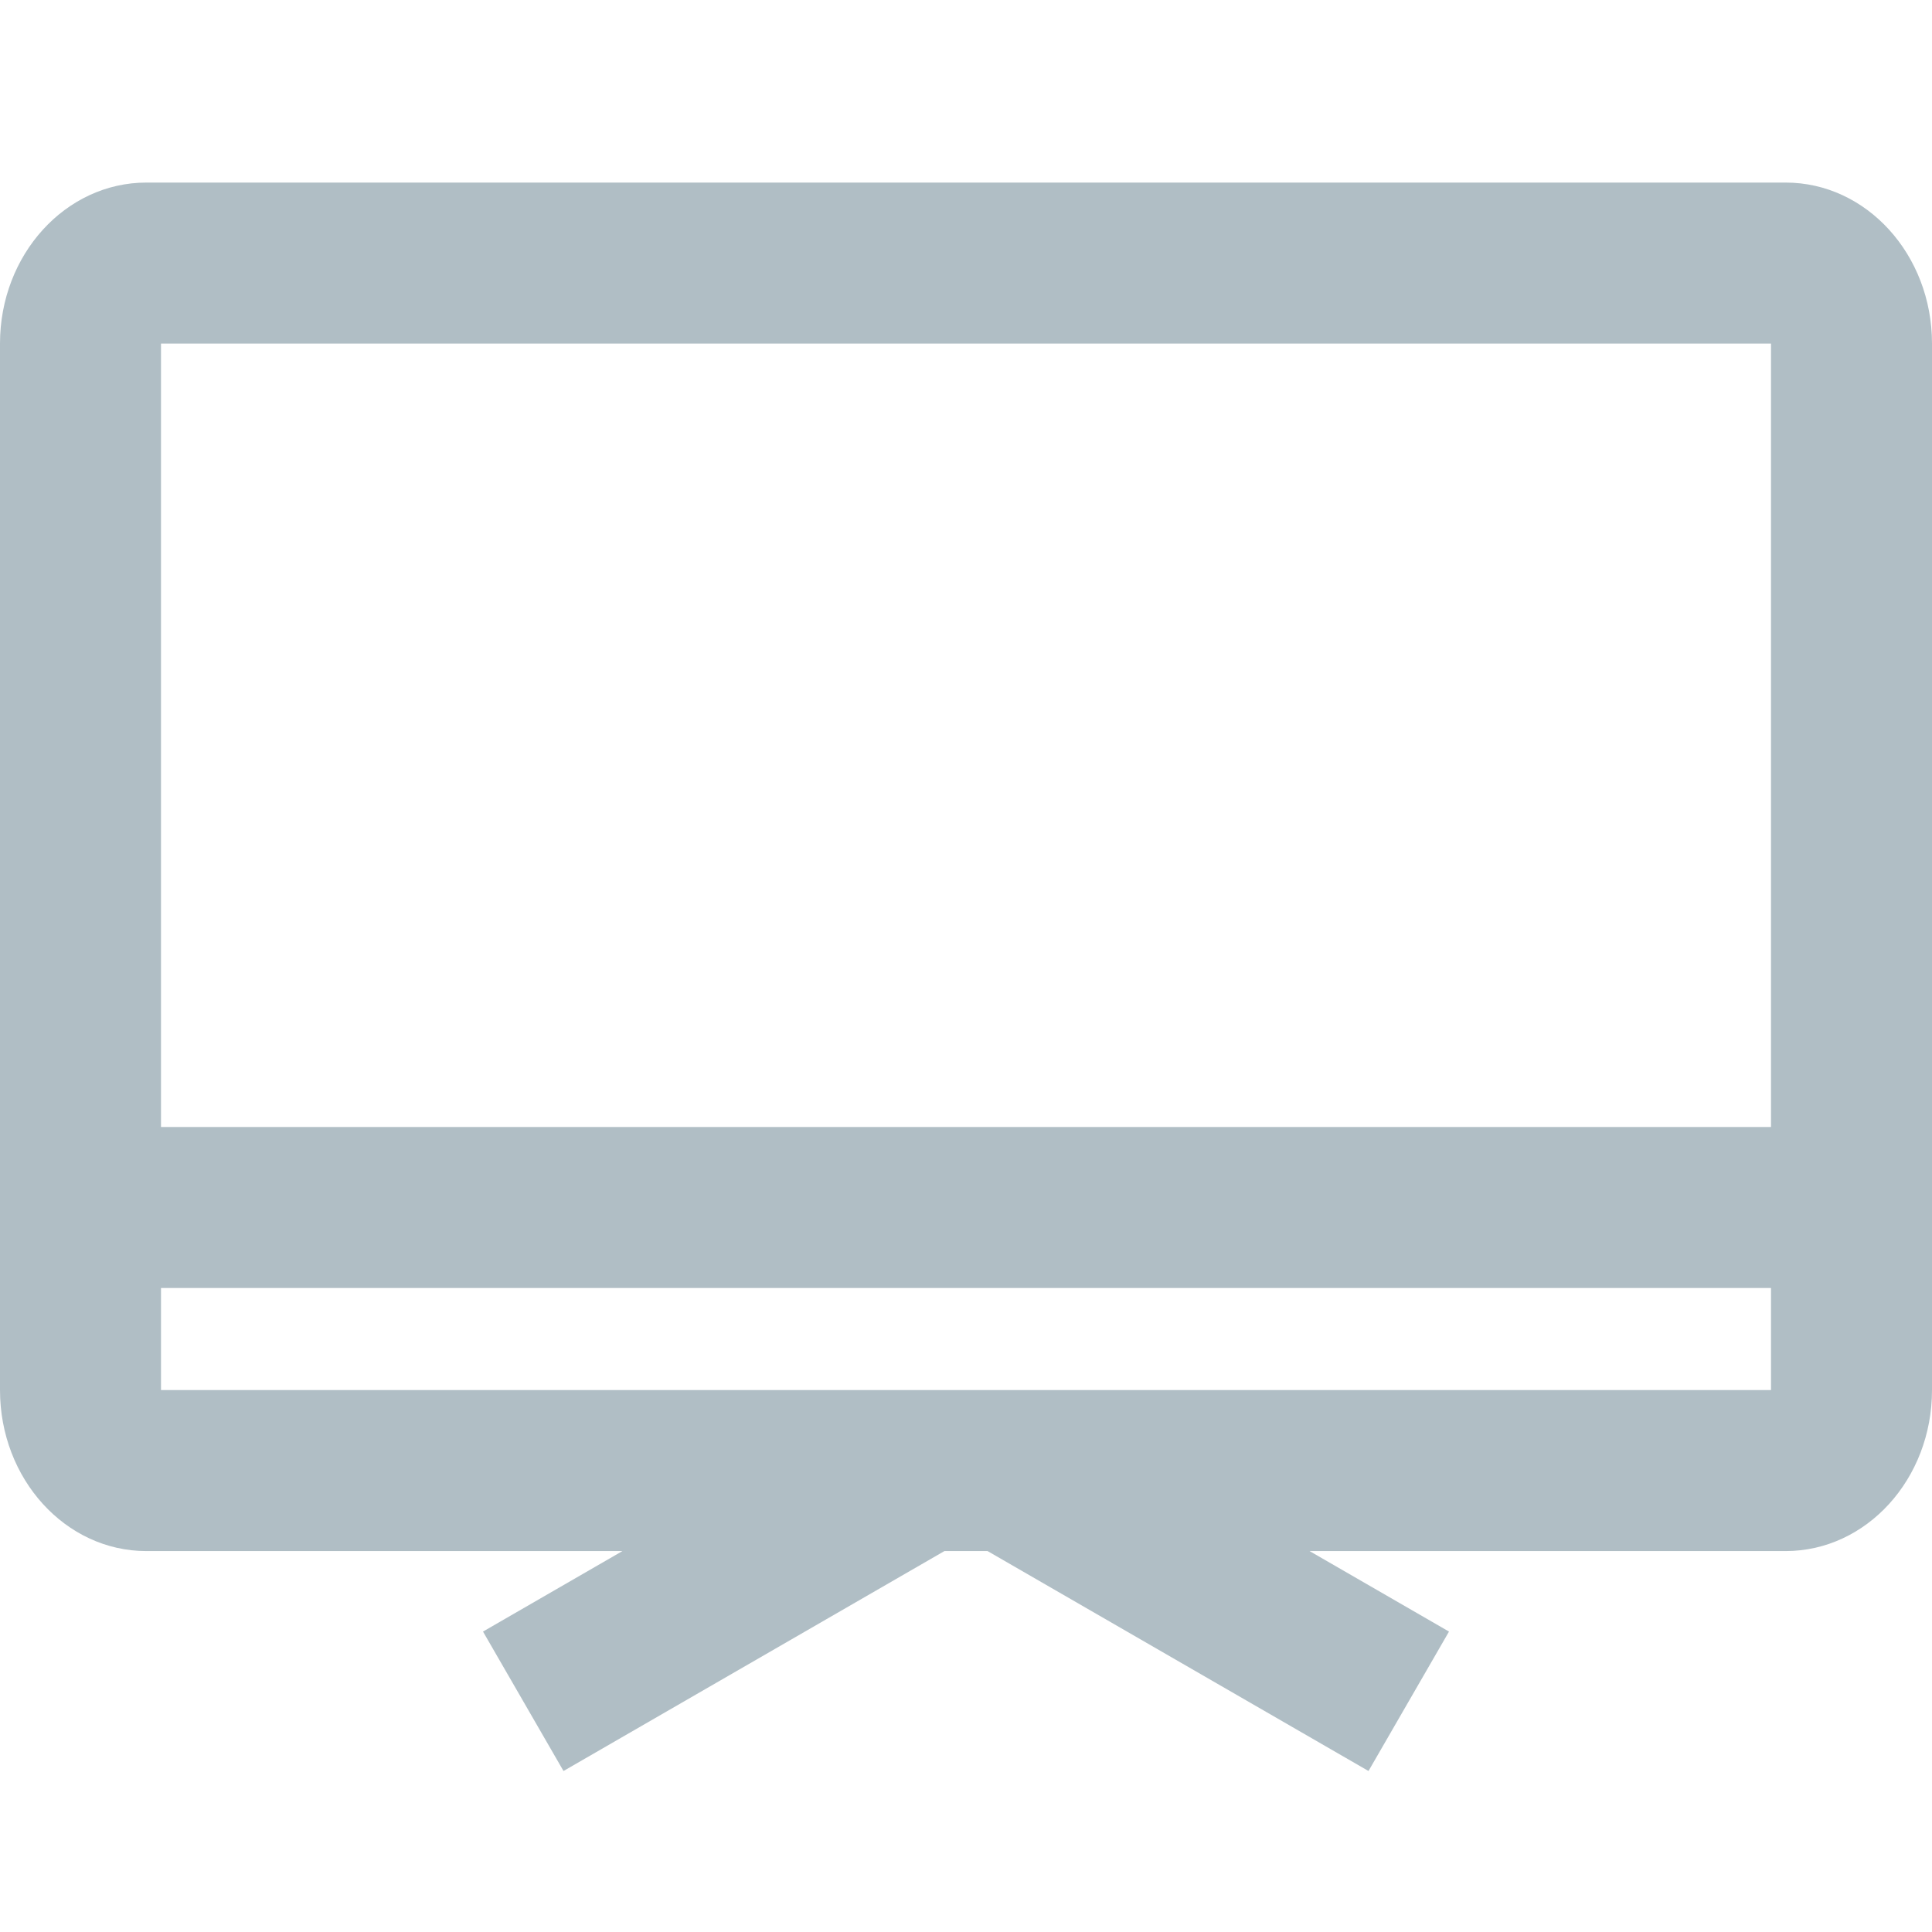 <svg width="24" height="24" viewBox="0 0 24 24" fill="none" xmlns="http://www.w3.org/2000/svg">
<path fill-rule="evenodd" clip-rule="evenodd" d="M22.182 2.268H1.818C0.814 2.268 0 3.163 0 4.268V17.268C0 18.373 0.814 19.268 1.818 19.268H7.732L6 20.268L7 22L11.732 19.268H12.268L17 22L18 20.268L16.268 19.268H22.182C23.186 19.268 24 18.373 24 17.268V4.268C24 3.163 23.186 2.268 22.182 2.268ZM12.804 17.268H22V4.268H2V17.268H11.196L11.196 17.268L11.196 17.268H12.804L12.804 17.268L12.804 17.268Z" fill="#B0BEC5"/>
<path fill-rule="evenodd" clip-rule="evenodd" d="M23 14H1V16H23V14Z" fill="#B0BEC5"/>
</svg>
